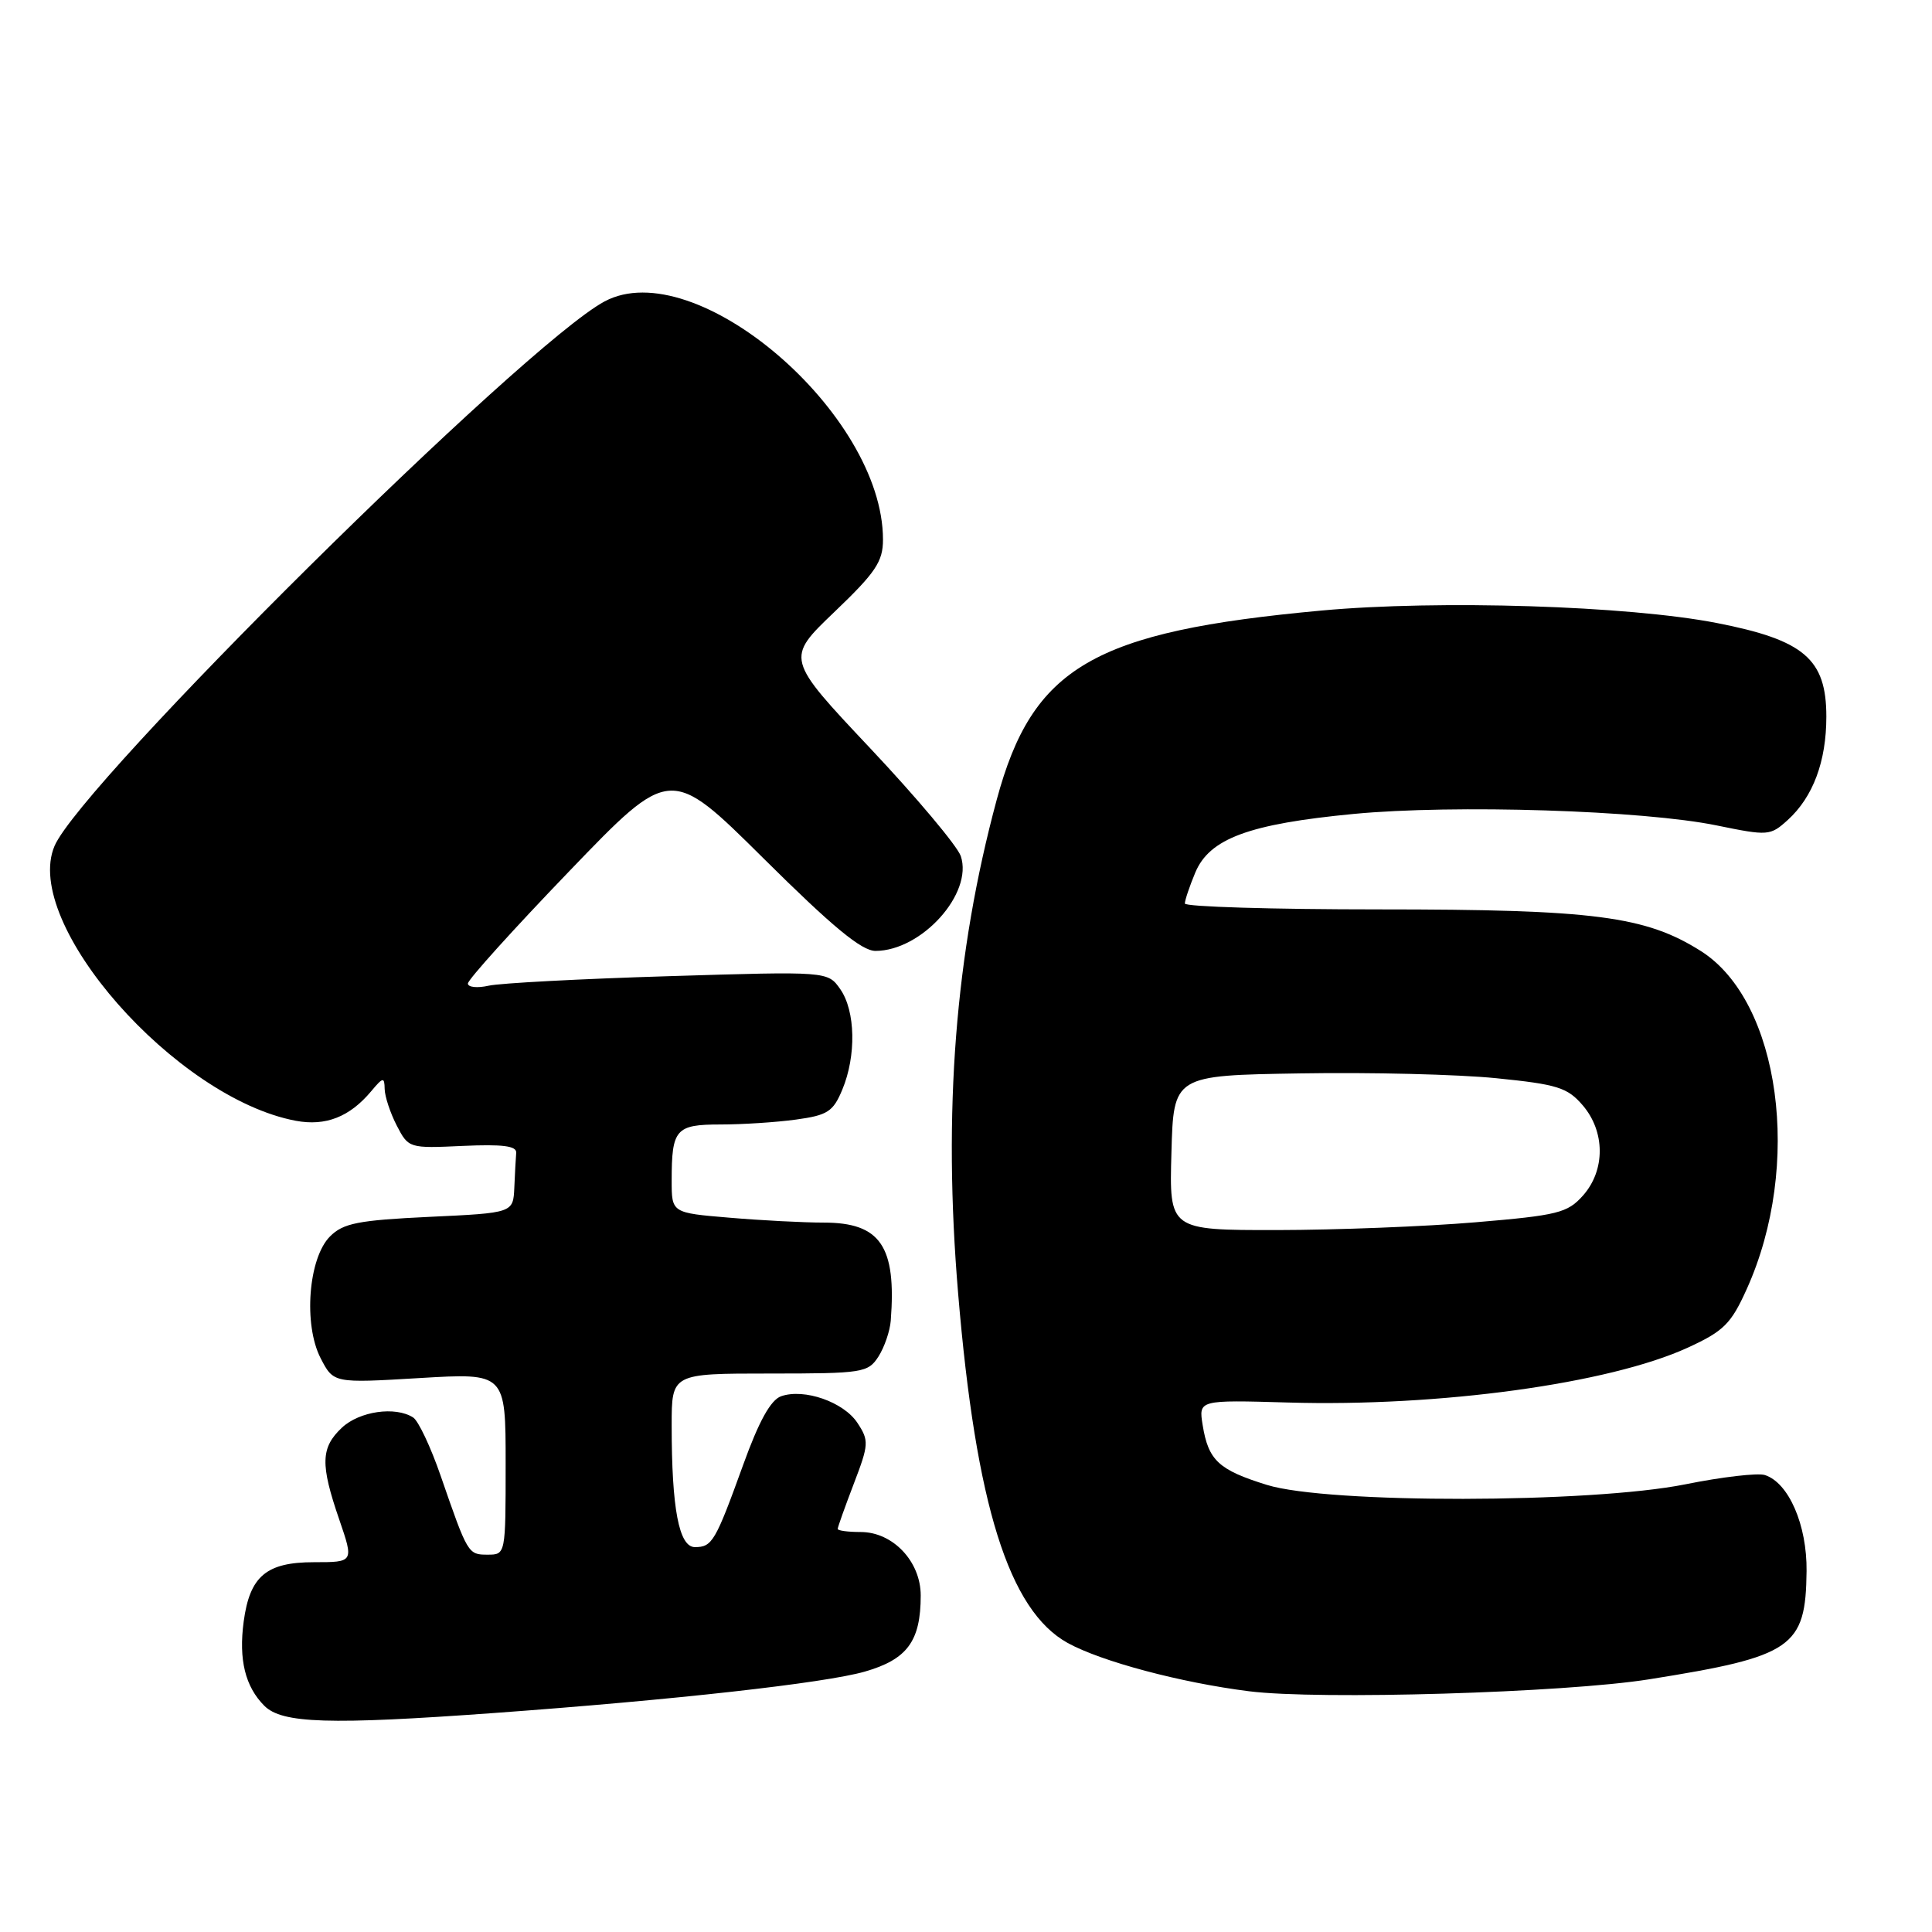 <?xml version="1.0" encoding="UTF-8" standalone="no"?>
<!DOCTYPE svg PUBLIC "-//W3C//DTD SVG 1.1//EN" "http://www.w3.org/Graphics/SVG/1.1/DTD/svg11.dtd" >
<svg xmlns="http://www.w3.org/2000/svg" xmlns:xlink="http://www.w3.org/1999/xlink" version="1.1" viewBox="0 0 256 256">
 <g >
 <path fill="currentColor"
d=" M 65.50 226.98 C 89.31 225.25 109.27 223.02 114.58 221.50 C 120.22 219.88 122.00 217.46 122.00 211.41 C 122.00 206.90 118.31 203.00 114.05 203.00 C 112.37 203.00 111.00 202.82 111.00 202.59 C 111.00 202.36 111.96 199.67 113.13 196.61 C 115.13 191.39 115.16 190.89 113.62 188.55 C 111.80 185.77 106.56 183.94 103.50 185.01 C 102.12 185.50 100.56 188.31 98.47 194.11 C 94.79 204.28 94.37 205.00 92.08 205.00 C 89.97 205.00 89.00 199.92 89.00 188.86 C 89.00 182.00 89.00 182.00 101.98 182.00 C 114.34 182.00 115.02 181.89 116.40 179.75 C 117.19 178.51 117.92 176.38 118.03 175.00 C 118.79 165.12 116.66 162.00 109.15 162.00 C 106.48 162.00 100.86 161.71 96.65 161.35 C 89.00 160.71 89.00 160.71 89.00 156.44 C 89.00 149.61 89.53 149.00 95.47 149.00 C 98.36 149.00 102.86 148.71 105.47 148.35 C 109.66 147.78 110.40 147.30 111.61 144.38 C 113.48 139.90 113.36 133.96 111.34 131.07 C 109.68 128.70 109.68 128.70 88.59 129.35 C 76.99 129.70 66.26 130.27 64.75 130.61 C 63.24 130.95 62.00 130.82 62.00 130.32 C 62.00 129.81 68.04 123.12 75.42 115.45 C 88.83 101.50 88.83 101.50 101.18 113.75 C 110.33 122.83 114.17 126.00 116.01 126.00 C 122.12 125.99 128.97 118.38 127.31 113.44 C 126.86 112.11 121.46 105.68 115.30 99.14 C 104.11 87.26 104.11 87.26 110.55 81.10 C 116.03 75.86 117.00 74.42 117.00 71.50 C 117.00 54.79 92.13 33.51 80.11 39.94 C 69.47 45.63 10.76 103.77 7.22 112.11 C 2.89 122.33 23.26 145.52 39.20 148.51 C 43.15 149.25 46.33 148.00 49.18 144.60 C 50.76 142.71 50.94 142.68 50.97 144.30 C 50.99 145.29 51.71 147.47 52.57 149.14 C 54.13 152.15 54.20 152.17 61.32 151.84 C 66.60 151.60 68.47 151.84 68.40 152.75 C 68.34 153.44 68.23 155.51 68.15 157.36 C 68.00 160.72 68.00 160.72 56.89 161.24 C 47.44 161.69 45.48 162.08 43.73 163.83 C 40.86 166.70 40.18 175.51 42.49 179.98 C 44.20 183.28 44.20 183.28 55.60 182.60 C 67.00 181.92 67.00 181.92 67.00 193.96 C 67.00 205.99 67.00 206.00 64.61 206.00 C 62.02 206.00 61.98 205.93 58.39 195.55 C 57.07 191.73 55.43 188.25 54.74 187.82 C 52.37 186.31 47.63 187.00 45.31 189.17 C 42.49 191.82 42.43 194.02 44.95 201.34 C 46.89 207.00 46.89 207.00 41.60 207.00 C 35.29 207.00 33.10 208.85 32.29 214.86 C 31.61 219.91 32.49 223.49 35.03 226.03 C 37.37 228.37 43.60 228.57 65.50 226.98 Z  M 218.50 222.52 C 237.55 219.49 239.27 218.31 239.38 208.18 C 239.45 202.07 237.01 196.46 233.85 195.45 C 232.91 195.15 228.17 195.70 223.32 196.68 C 210.69 199.21 175.95 199.26 167.88 196.76 C 161.47 194.77 160.12 193.52 159.36 188.84 C 158.82 185.50 158.82 185.50 170.66 185.84 C 190.75 186.43 213.20 183.34 223.62 178.58 C 228.41 176.38 229.37 175.43 231.46 170.79 C 238.85 154.41 235.90 132.70 225.39 126.03 C 218.06 121.39 211.23 120.50 182.75 120.50 C 168.59 120.50 157.00 120.15 157.00 119.72 C 157.00 119.29 157.62 117.44 158.38 115.62 C 160.27 111.11 165.49 109.18 179.37 107.85 C 192.66 106.58 217.74 107.37 227.50 109.38 C 234.29 110.77 234.57 110.75 236.88 108.66 C 240.24 105.61 242.00 100.89 242.00 94.96 C 242.00 87.32 239.06 84.81 227.48 82.55 C 215.72 80.26 190.67 79.47 175.11 80.90 C 144.85 83.68 136.82 88.36 132.07 105.97 C 126.56 126.38 124.93 147.26 126.96 171.42 C 129.31 199.45 133.69 213.39 141.47 217.70 C 145.92 220.15 156.43 222.96 165.50 224.10 C 174.75 225.27 207.33 224.30 218.50 222.52 Z  M 155.22 152.75 C 155.50 142.50 155.50 142.50 172.31 142.23 C 181.55 142.07 193.23 142.36 198.27 142.87 C 206.35 143.68 207.69 144.10 209.71 146.45 C 212.71 149.94 212.73 155.07 209.75 158.42 C 207.70 160.72 206.43 161.04 195.50 161.96 C 188.90 162.52 177.07 162.98 169.22 162.99 C 154.93 163.00 154.93 163.00 155.22 152.75 Z "/>
</g>
</svg>